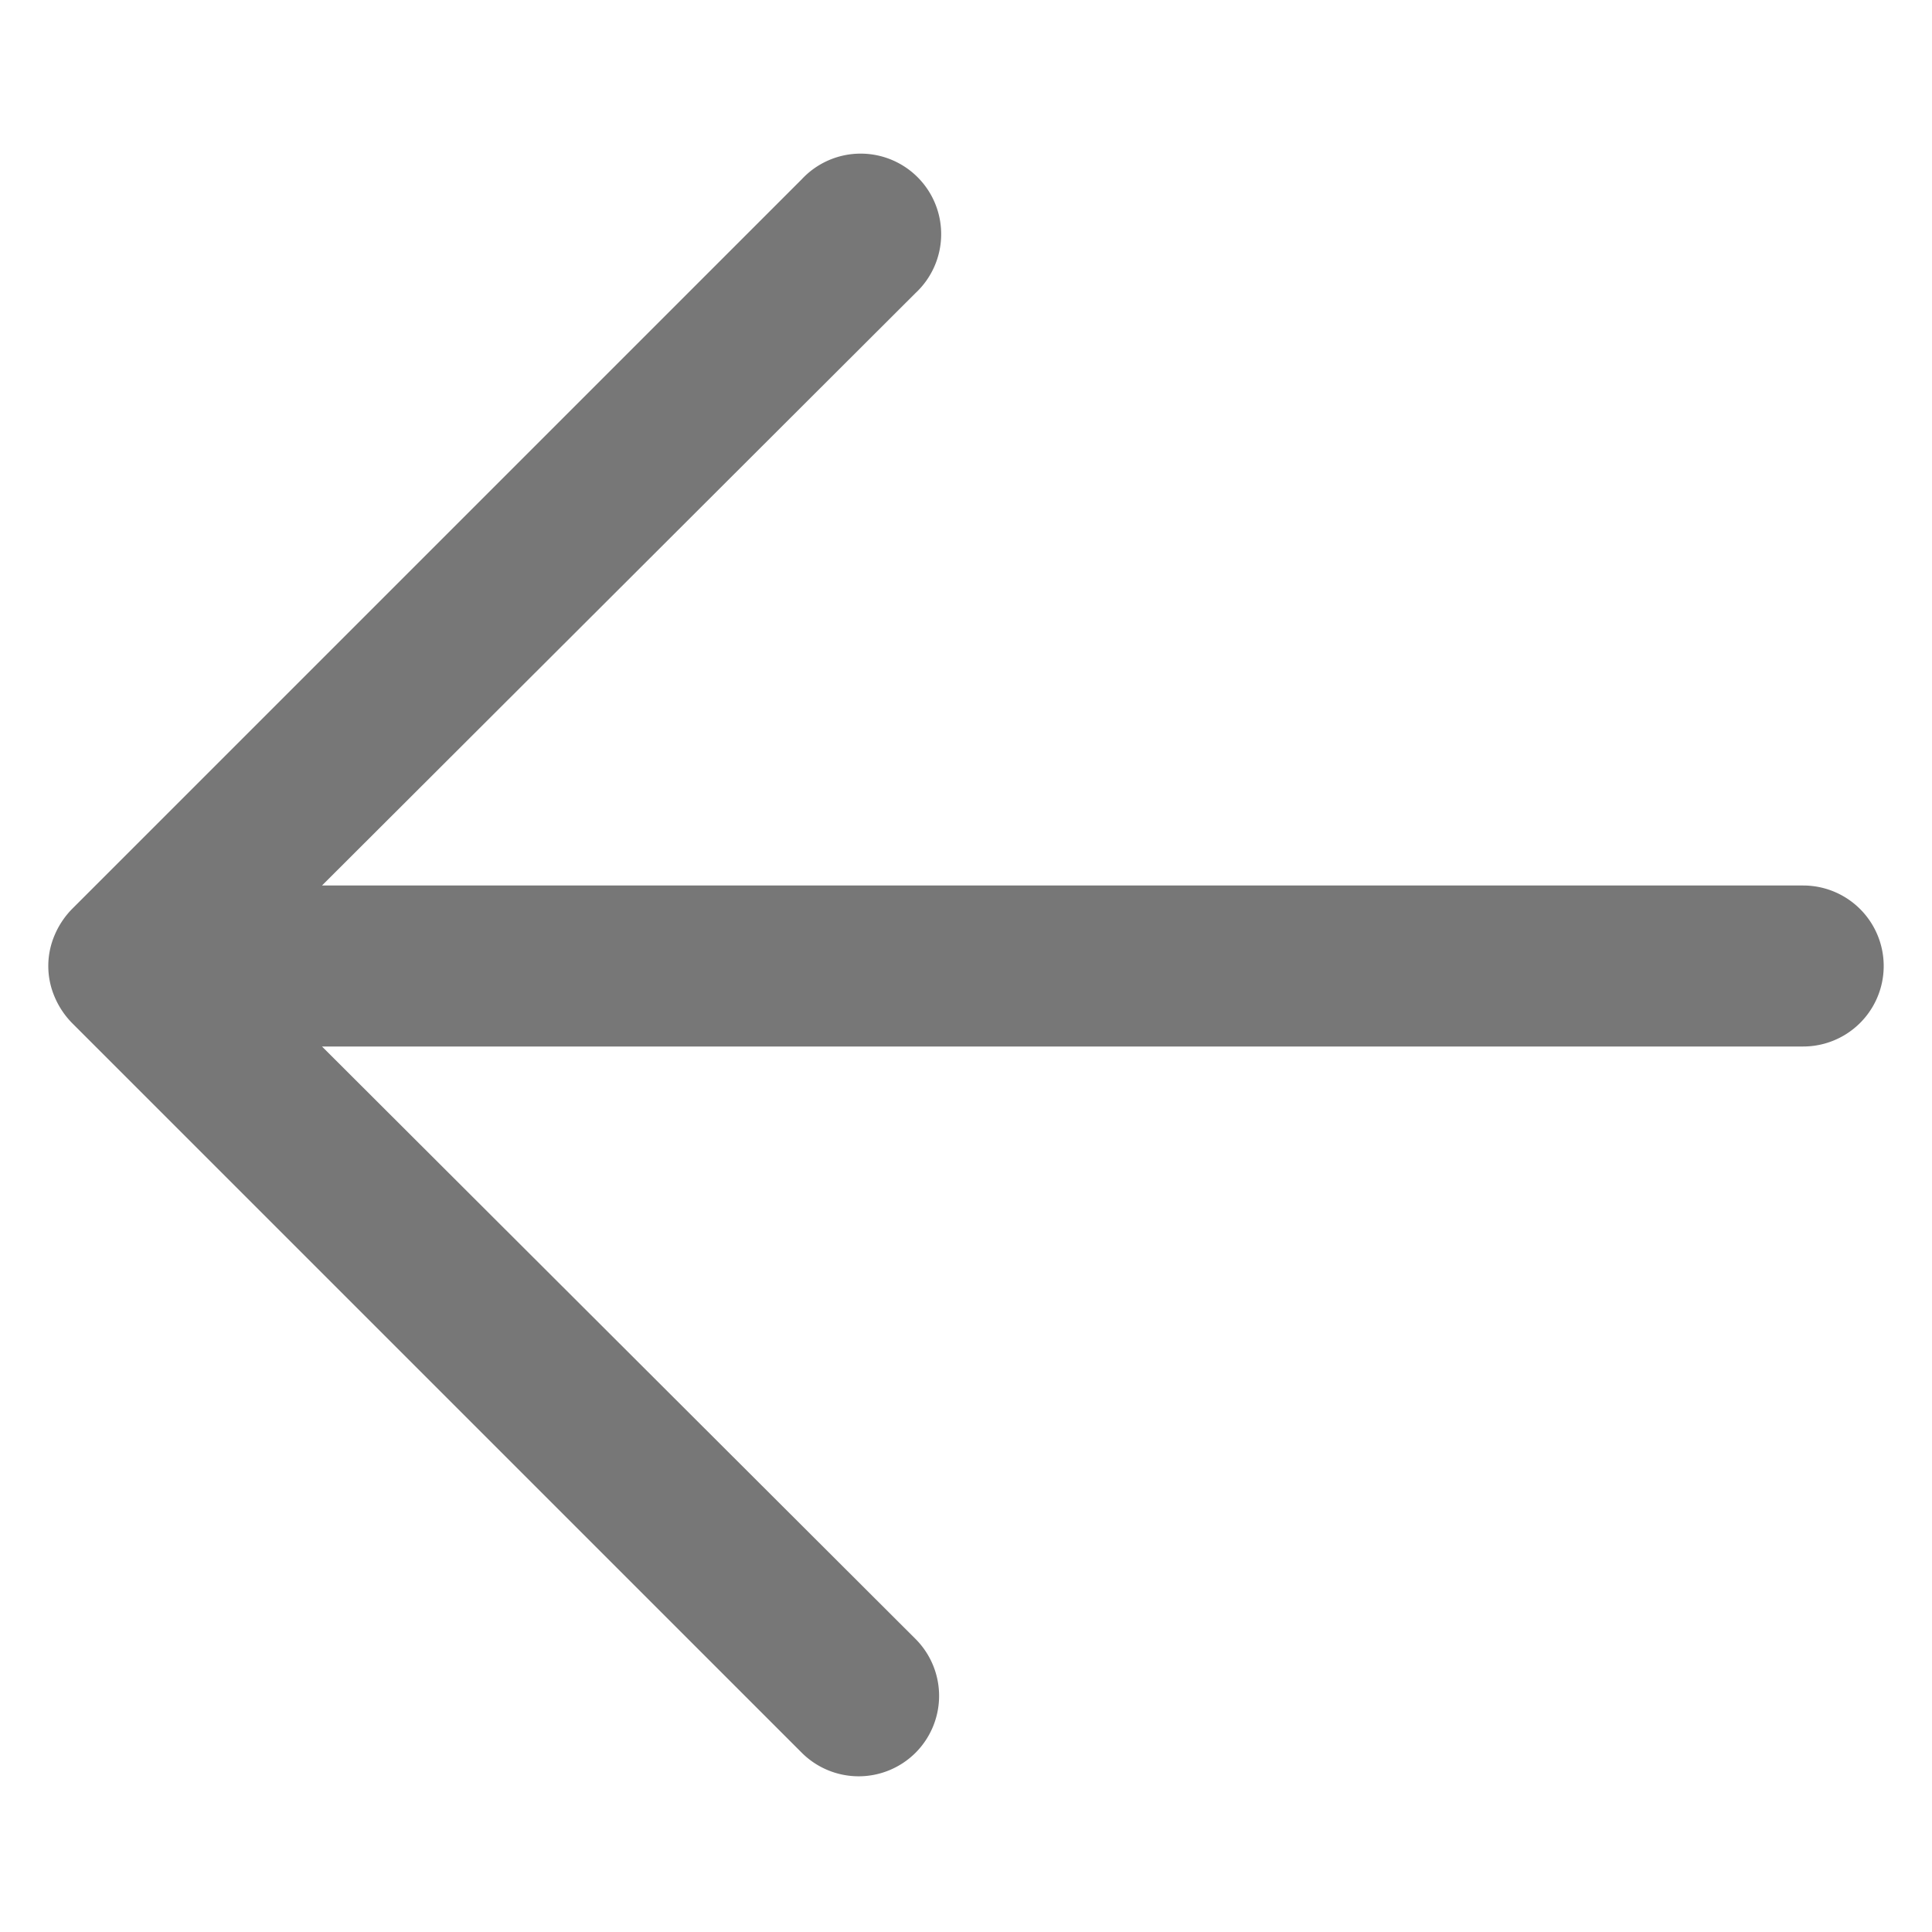<svg xmlns="http://www.w3.org/2000/svg" viewBox="0 0 18 18"><path d="M16.8,8.25H3L8.53,2.73A.75.75,0,1,0,7.47,1.67L.67,8.47a.78.78,0,0,0-.16.24.73.73,0,0,0,0,.58.78.78,0,0,0,.16.24l6.8,6.8a.75.75,0,0,0,1.06,0,.75.75,0,0,0,0-1.06L3,9.75H16.8a.75.75,0,0,0,0-1.5Z" style="fill:#777"/></svg>